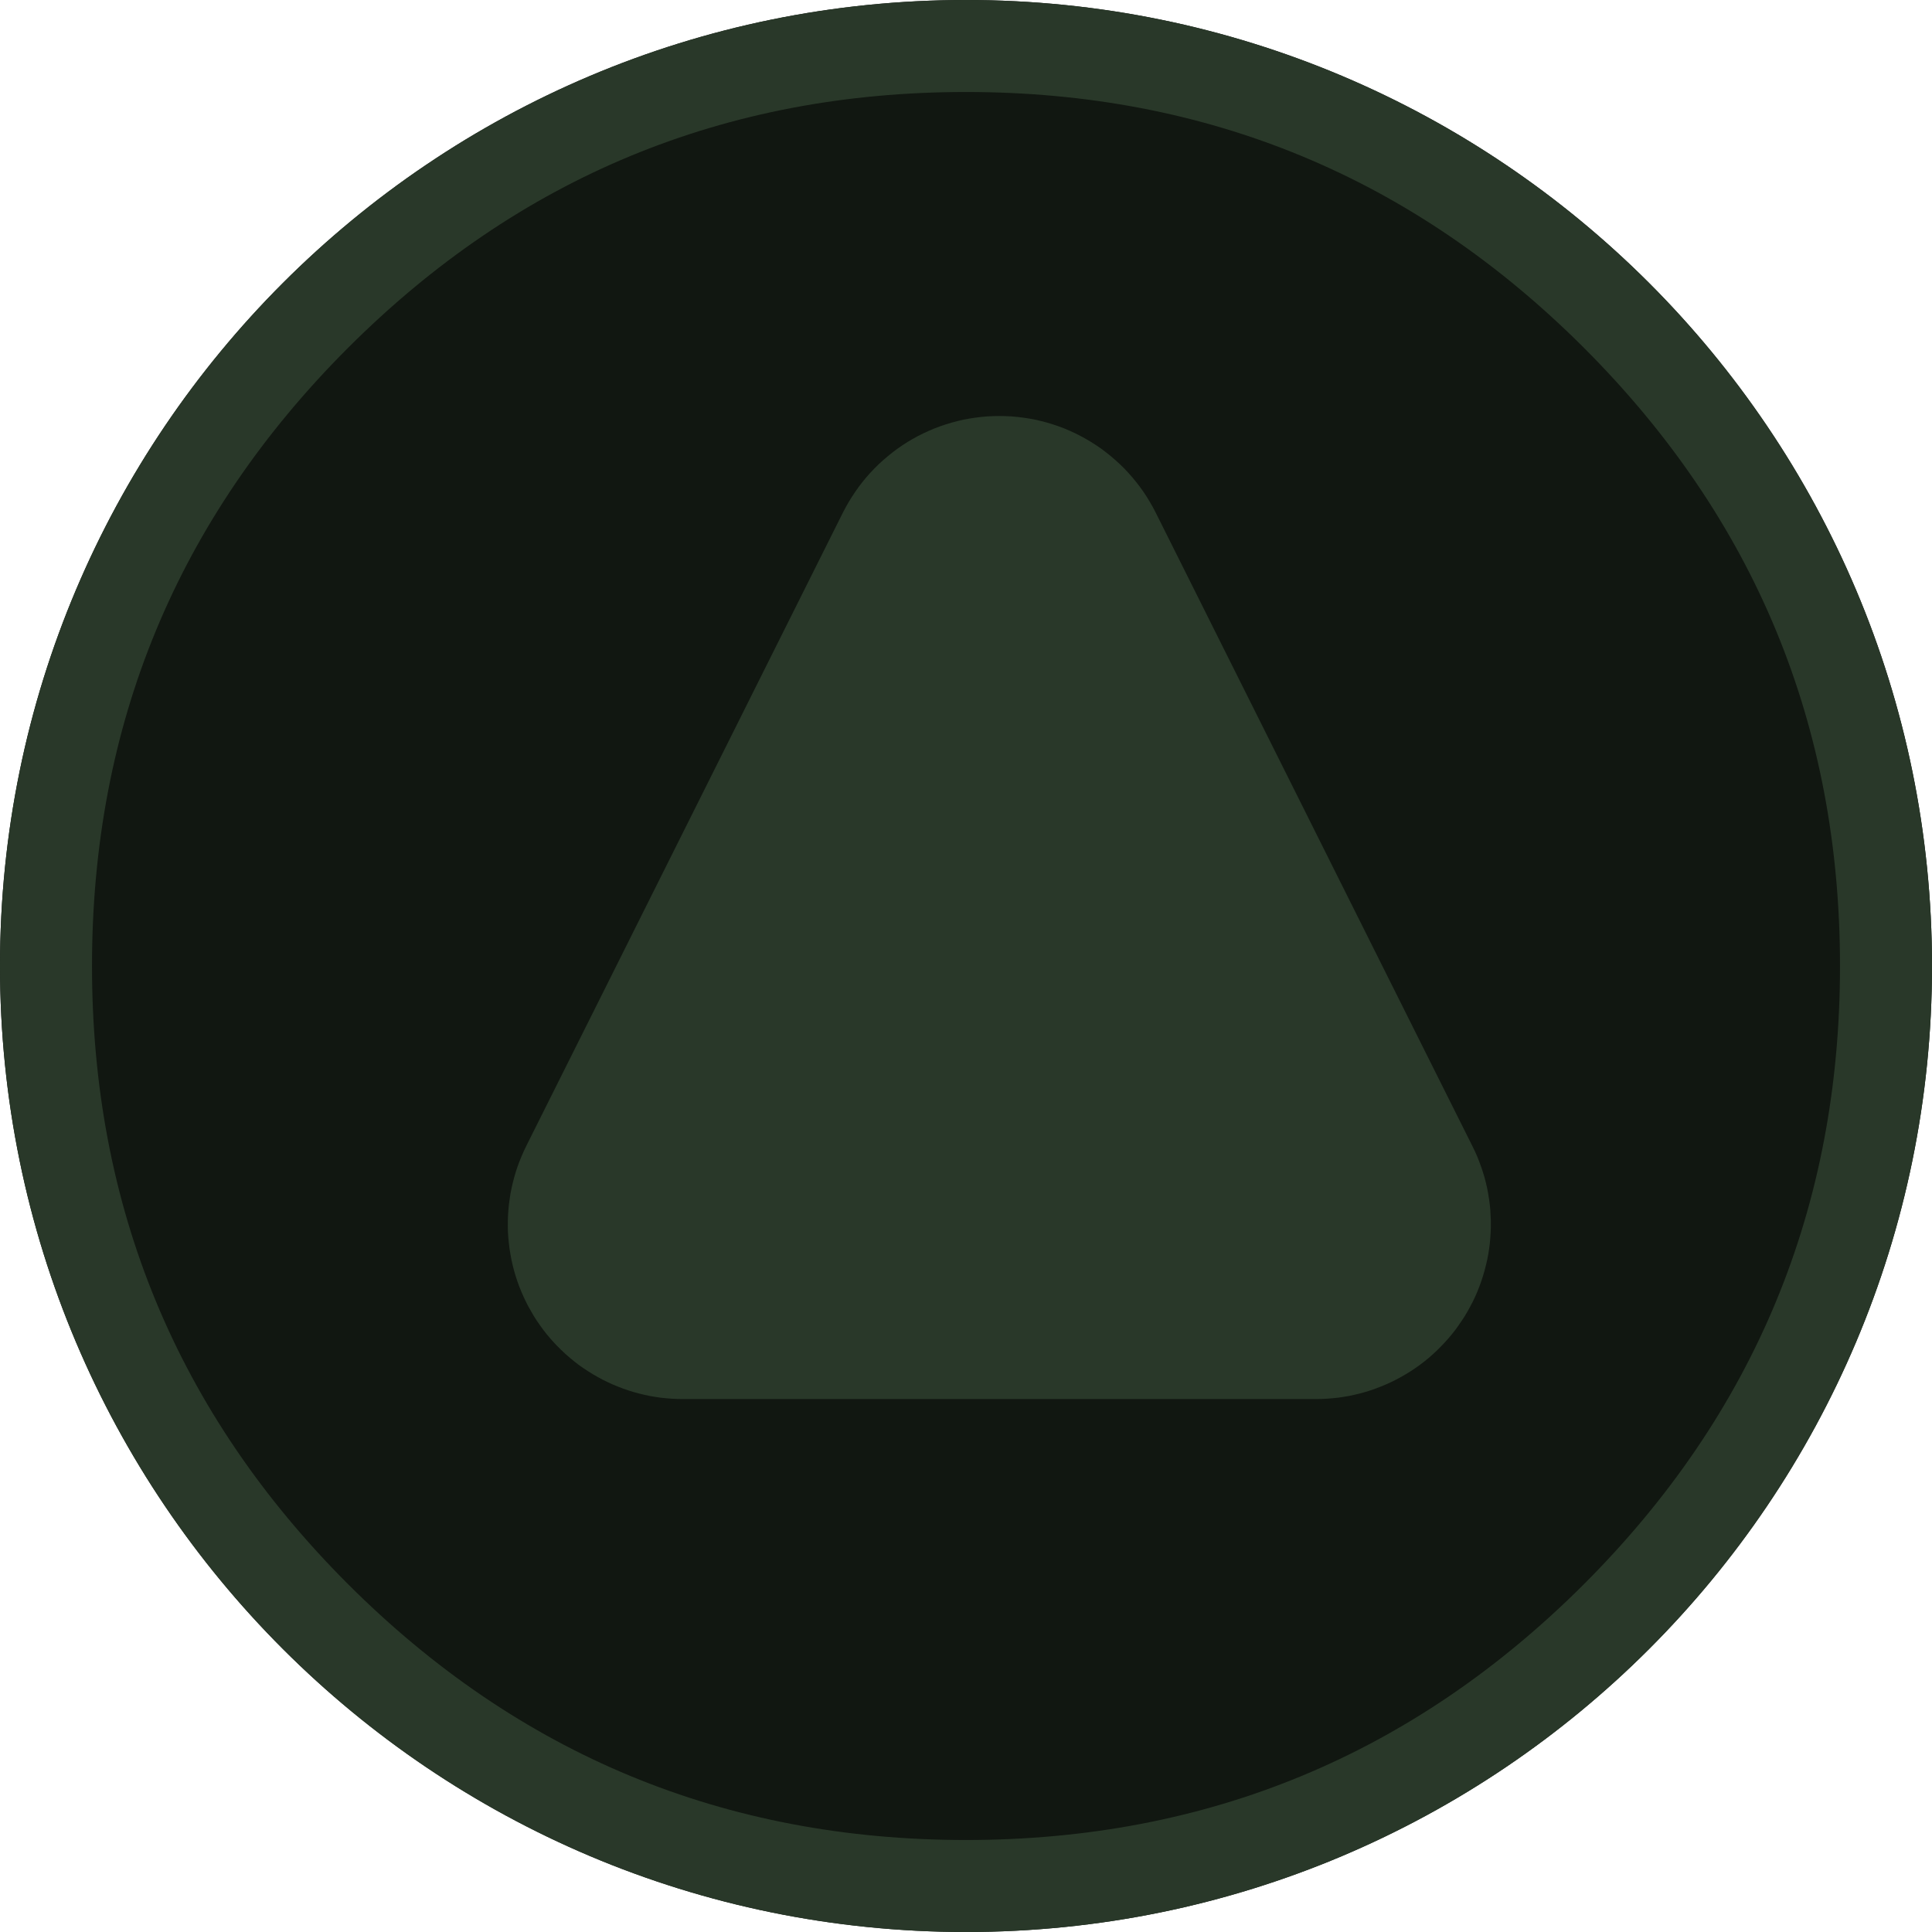<?xml version="1.0" encoding="utf-8"?>
<svg width="21" height="21" viewBox="0 0 21 21" fill="none" xmlns="http://www.w3.org/2000/svg">
  <g transform="matrix(1 0 0 -1 0 21)">
    <g fill="#111711" fill-rule="evenodd">
      <path d="M0 10.5C0 4.701 4.701 0 10.5 0C16.299 0 21 4.701 21 10.5C21 16.299 16.299 21 10.5 21C4.701 21 0 16.299 0 10.5Z" />
      <path d="M10.5 0C4.701 0 0 4.701 0 10.5C0 16.299 4.701 21 10.5 21C16.299 21 21 16.299 21 10.5C21 4.701 16.299 0 10.5 0ZM3.782 17.218Q1 14.435 1 10.5Q1 6.565 3.782 3.782Q6.565 1 10.5 1Q14.435 1 17.218 3.782Q20 6.565 20 10.5Q20 14.435 17.218 17.218Q14.435 20 10.5 20Q6.565 20 3.782 17.218Z" fill="#293829" fill-rule="evenodd" />
    </g>
    <path d="M4.817 9.635L1.375 2.75Q1.348 2.696 1.325 2.641Q1.301 2.585 1.281 2.528Q1.261 2.471 1.245 2.413Q1.229 2.354 1.216 2.295Q1.203 2.236 1.195 2.176Q1.186 2.117 1.181 2.056Q1.176 1.996 1.175 1.936Q1.174 1.875 1.176 1.815Q1.179 1.755 1.186 1.695Q1.192 1.634 1.203 1.575Q1.213 1.515 1.227 1.457Q1.241 1.398 1.259 1.34Q1.277 1.282 1.298 1.226Q1.32 1.169 1.345 1.114Q1.37 1.059 1.398 1.006Q1.427 0.953 1.458 0.901Q1.49 0.85 1.525 0.801Q1.56 0.751 1.598 0.704Q1.636 0.657 1.677 0.613Q1.718 0.569 1.762 0.527Q1.805 0.485 1.852 0.446Q1.898 0.407 1.946 0.371Q1.995 0.335 2.046 0.303Q2.097 0.27 2.149 0.241Q2.202 0.211 2.257 0.185Q2.311 0.159 2.367 0.137Q2.424 0.114 2.481 0.095Q2.538 0.076 2.597 0.061Q2.655 0.046 2.715 0.034Q2.774 0.023 2.834 0.015Q2.894 0.008 2.954 0.004Q3.014 5.75953e-06 3.075 5.72205e-06L9.96 1.90735e-06Q10.02 1.86986e-06 10.08 0.004Q10.141 0.008 10.201 0.015Q10.261 0.023 10.32 0.034Q10.379 0.046 10.438 0.061Q10.496 0.076 10.554 0.095Q10.611 0.114 10.667 0.137Q10.723 0.159 10.778 0.185Q10.832 0.211 10.885 0.241Q10.938 0.27 10.989 0.303Q11.039 0.335 11.088 0.371Q11.137 0.407 11.183 0.446Q11.229 0.485 11.273 0.527Q11.316 0.569 11.357 0.613Q11.398 0.657 11.436 0.704Q11.475 0.751 11.509 0.801Q11.544 0.85 11.576 0.901Q11.608 0.953 11.636 1.006Q11.665 1.059 11.69 1.114Q11.715 1.169 11.736 1.226Q11.758 1.282 11.775 1.34Q11.793 1.398 11.807 1.457Q11.822 1.515 11.832 1.575Q11.842 1.634 11.849 1.695Q11.855 1.755 11.858 1.815Q11.861 1.875 11.86 1.936Q11.858 1.996 11.854 2.056Q11.849 2.117 11.84 2.176Q11.831 2.236 11.819 2.295Q11.806 2.354 11.79 2.413Q11.773 2.471 11.753 2.528Q11.733 2.585 11.71 2.641Q11.686 2.696 11.659 2.75L8.217 9.635Q8.188 9.694 8.154 9.75Q8.121 9.807 8.084 9.861Q8.046 9.916 8.005 9.967Q7.964 10.019 7.92 10.067Q7.876 10.116 7.828 10.161Q7.78 10.206 7.73 10.248Q7.679 10.29 7.626 10.329Q7.572 10.367 7.516 10.402Q7.46 10.436 7.402 10.467Q7.344 10.498 7.284 10.524Q7.224 10.551 7.162 10.573Q7.1 10.595 7.037 10.613Q6.973 10.631 6.909 10.645Q6.845 10.658 6.779 10.667Q6.714 10.676 6.649 10.681Q6.583 10.685 6.517 10.685Q6.451 10.685 6.386 10.681Q6.32 10.676 6.255 10.667Q6.19 10.658 6.126 10.645Q6.061 10.631 5.998 10.613Q5.935 10.595 5.873 10.573Q5.811 10.551 5.751 10.524Q5.691 10.498 5.632 10.467Q5.574 10.436 5.518 10.402Q5.462 10.367 5.409 10.329Q5.355 10.29 5.305 10.248Q5.254 10.206 5.206 10.161Q5.159 10.116 5.114 10.067Q5.07 10.019 5.029 9.967Q4.988 9.916 4.951 9.861Q4.914 9.807 4.88 9.75Q4.847 9.694 4.817 9.635L4.817 9.635Z" fill="#293829" fill-rule="evenodd" transform="translate(4.345 5.793)" />
  </g>
</svg>